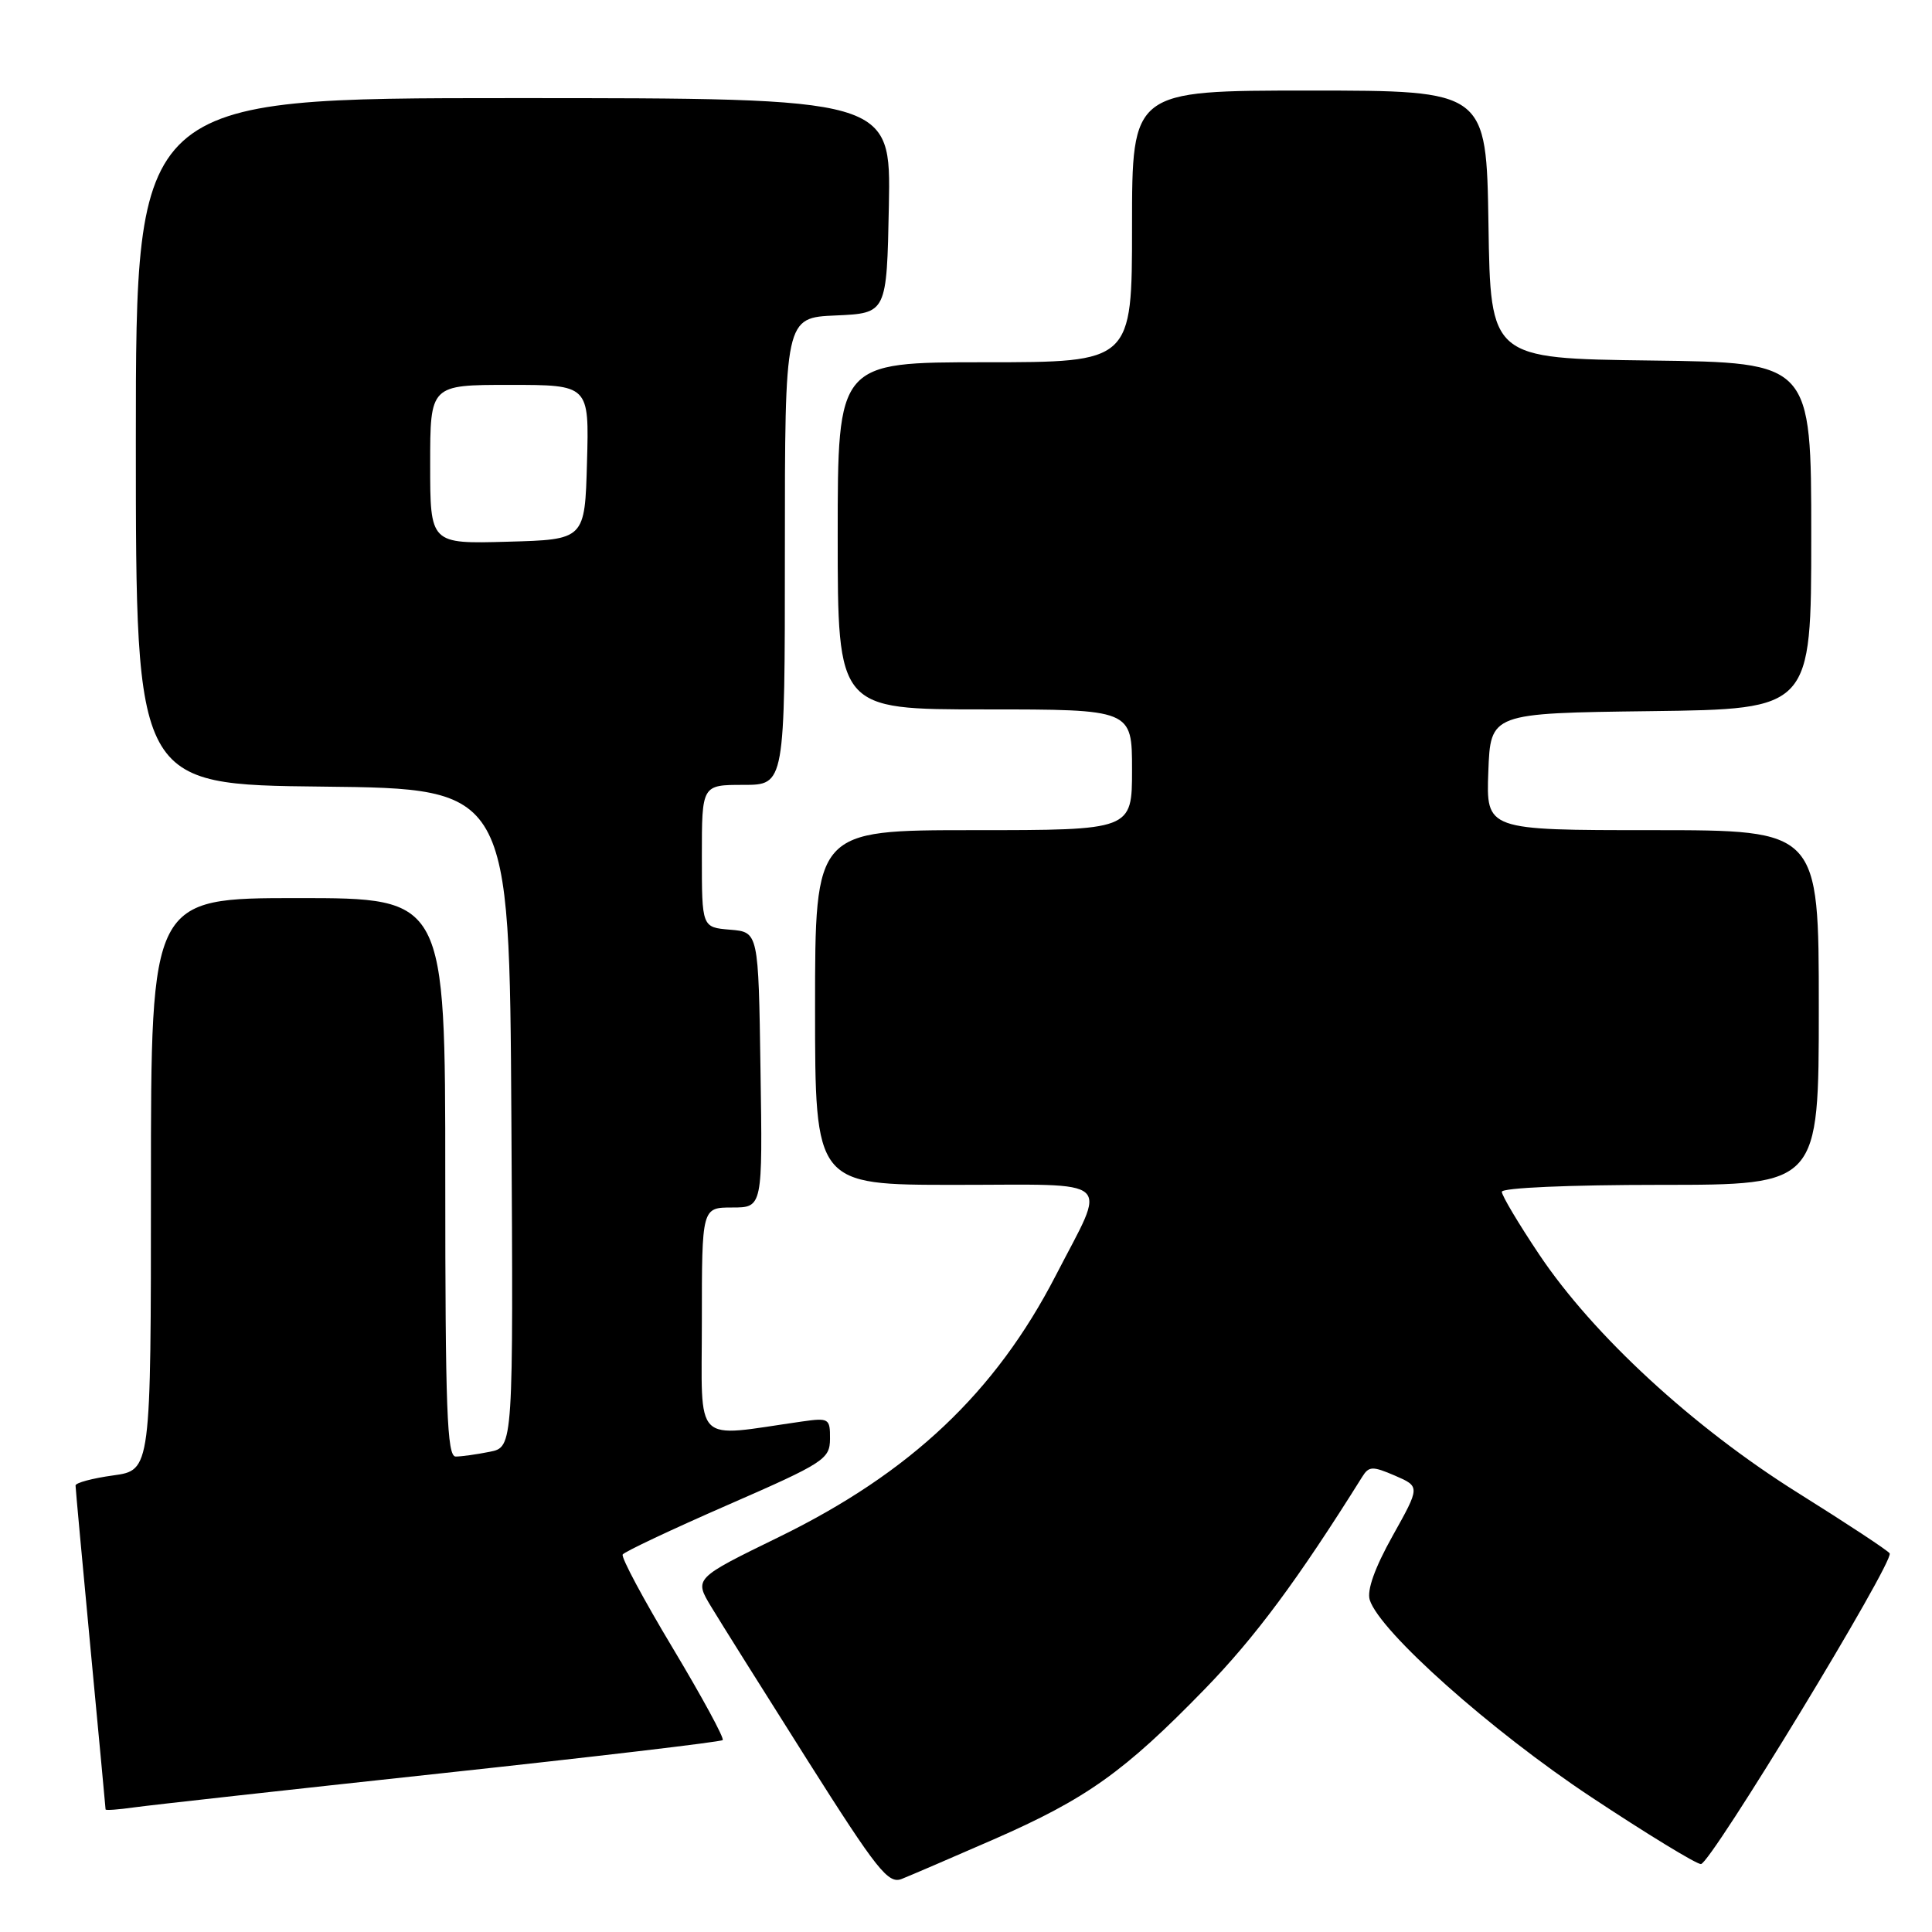 <?xml version="1.0" encoding="UTF-8" standalone="no"?>
<!DOCTYPE svg PUBLIC "-//W3C//DTD SVG 1.1//EN" "http://www.w3.org/Graphics/SVG/1.1/DTD/svg11.dtd" >
<svg xmlns="http://www.w3.org/2000/svg" xmlns:xlink="http://www.w3.org/1999/xlink" version="1.1" viewBox="0 0 256 256">
 <g >
 <path fill="currentColor"
d=" M 131.69 243.72 C 143.95 238.35 148.96 234.79 159.61 223.84 C 166.33 216.93 171.94 209.37 180.50 195.69 C 181.39 194.26 181.86 194.25 184.84 195.53 C 188.18 196.98 188.18 196.98 184.53 203.51 C 182.16 207.75 181.10 210.73 181.50 212.00 C 182.83 216.20 197.58 229.33 210.78 238.08 C 218.19 242.99 224.76 247.00 225.38 247.00 C 226.65 247.00 251.04 206.87 250.39 205.83 C 250.17 205.46 244.70 201.86 238.26 197.83 C 224.37 189.14 211.10 176.92 203.94 166.21 C 201.22 162.15 199.00 158.42 199.00 157.92 C 199.00 157.39 207.95 157.00 220.00 157.00 C 241.00 157.00 241.00 157.00 241.00 133.50 C 241.00 110.00 241.00 110.00 218.96 110.00 C 196.92 110.00 196.92 110.00 197.21 102.25 C 197.50 94.50 197.50 94.50 218.75 94.23 C 240.00 93.96 240.00 93.96 240.00 71.00 C 240.00 48.04 240.00 48.04 218.75 47.77 C 197.50 47.50 197.50 47.50 197.23 29.75 C 196.95 12.00 196.95 12.00 173.48 12.00 C 150.00 12.00 150.00 12.00 150.00 30.00 C 150.00 48.00 150.00 48.00 130.50 48.00 C 111.00 48.00 111.00 48.00 111.00 71.00 C 111.00 94.00 111.00 94.00 130.50 94.00 C 150.00 94.00 150.00 94.00 150.00 102.00 C 150.00 110.00 150.00 110.00 129.00 110.00 C 108.00 110.00 108.00 110.00 108.00 133.50 C 108.00 157.00 108.00 157.00 126.57 157.00 C 148.05 157.00 146.71 155.79 139.90 169.00 C 131.90 184.51 120.65 195.14 103.24 203.65 C 91.97 209.15 91.97 209.15 94.24 212.91 C 95.48 214.97 101.22 224.11 106.98 233.22 C 116.23 247.83 117.70 249.68 119.48 248.97 C 120.59 248.53 126.08 246.17 131.69 243.72 Z  M 58.42 234.98 C 78.72 232.79 95.53 230.81 95.76 230.57 C 96.00 230.33 93.02 224.85 89.15 218.39 C 85.27 211.93 82.28 206.35 82.51 205.98 C 82.73 205.62 89.00 202.66 96.44 199.41 C 109.22 193.83 109.96 193.34 109.98 190.66 C 110.00 187.95 109.83 187.85 106.25 188.36 C 91.65 190.44 93.00 191.80 93.00 175.06 C 93.00 160.00 93.00 160.00 97.02 160.00 C 101.05 160.00 101.05 160.00 100.77 141.75 C 100.50 123.50 100.50 123.50 96.75 123.19 C 93.00 122.88 93.00 122.88 93.00 113.44 C 93.00 104.00 93.00 104.00 98.50 104.00 C 104.00 104.00 104.00 104.00 104.00 73.05 C 104.00 42.09 104.00 42.09 110.75 41.80 C 117.50 41.50 117.50 41.50 117.78 27.25 C 118.05 13.00 118.05 13.00 68.03 13.00 C 18.00 13.00 18.00 13.00 18.00 58.48 C 18.00 103.97 18.00 103.97 42.75 104.23 C 67.50 104.50 67.50 104.50 67.76 148.12 C 68.02 191.75 68.02 191.75 64.89 192.37 C 63.16 192.72 61.13 193.00 60.38 193.00 C 59.23 193.00 59.00 186.73 59.00 156.00 C 59.00 119.00 59.00 119.00 39.50 119.00 C 20.00 119.00 20.00 119.00 20.00 156.91 C 20.00 194.81 20.00 194.81 15.00 195.50 C 12.25 195.88 10.00 196.48 10.01 196.84 C 10.01 197.20 10.91 206.95 12.00 218.50 C 13.09 230.05 13.99 239.62 13.99 239.76 C 14.00 239.91 15.69 239.78 17.75 239.49 C 19.81 239.20 38.11 237.17 58.42 234.98 Z  M 57.00 61.53 C 57.00 51.00 57.00 51.00 67.53 51.00 C 78.07 51.00 78.07 51.00 77.78 61.25 C 77.50 71.50 77.50 71.50 67.25 71.78 C 57.00 72.07 57.00 72.07 57.00 61.53 Z "/>
</g>
</svg>